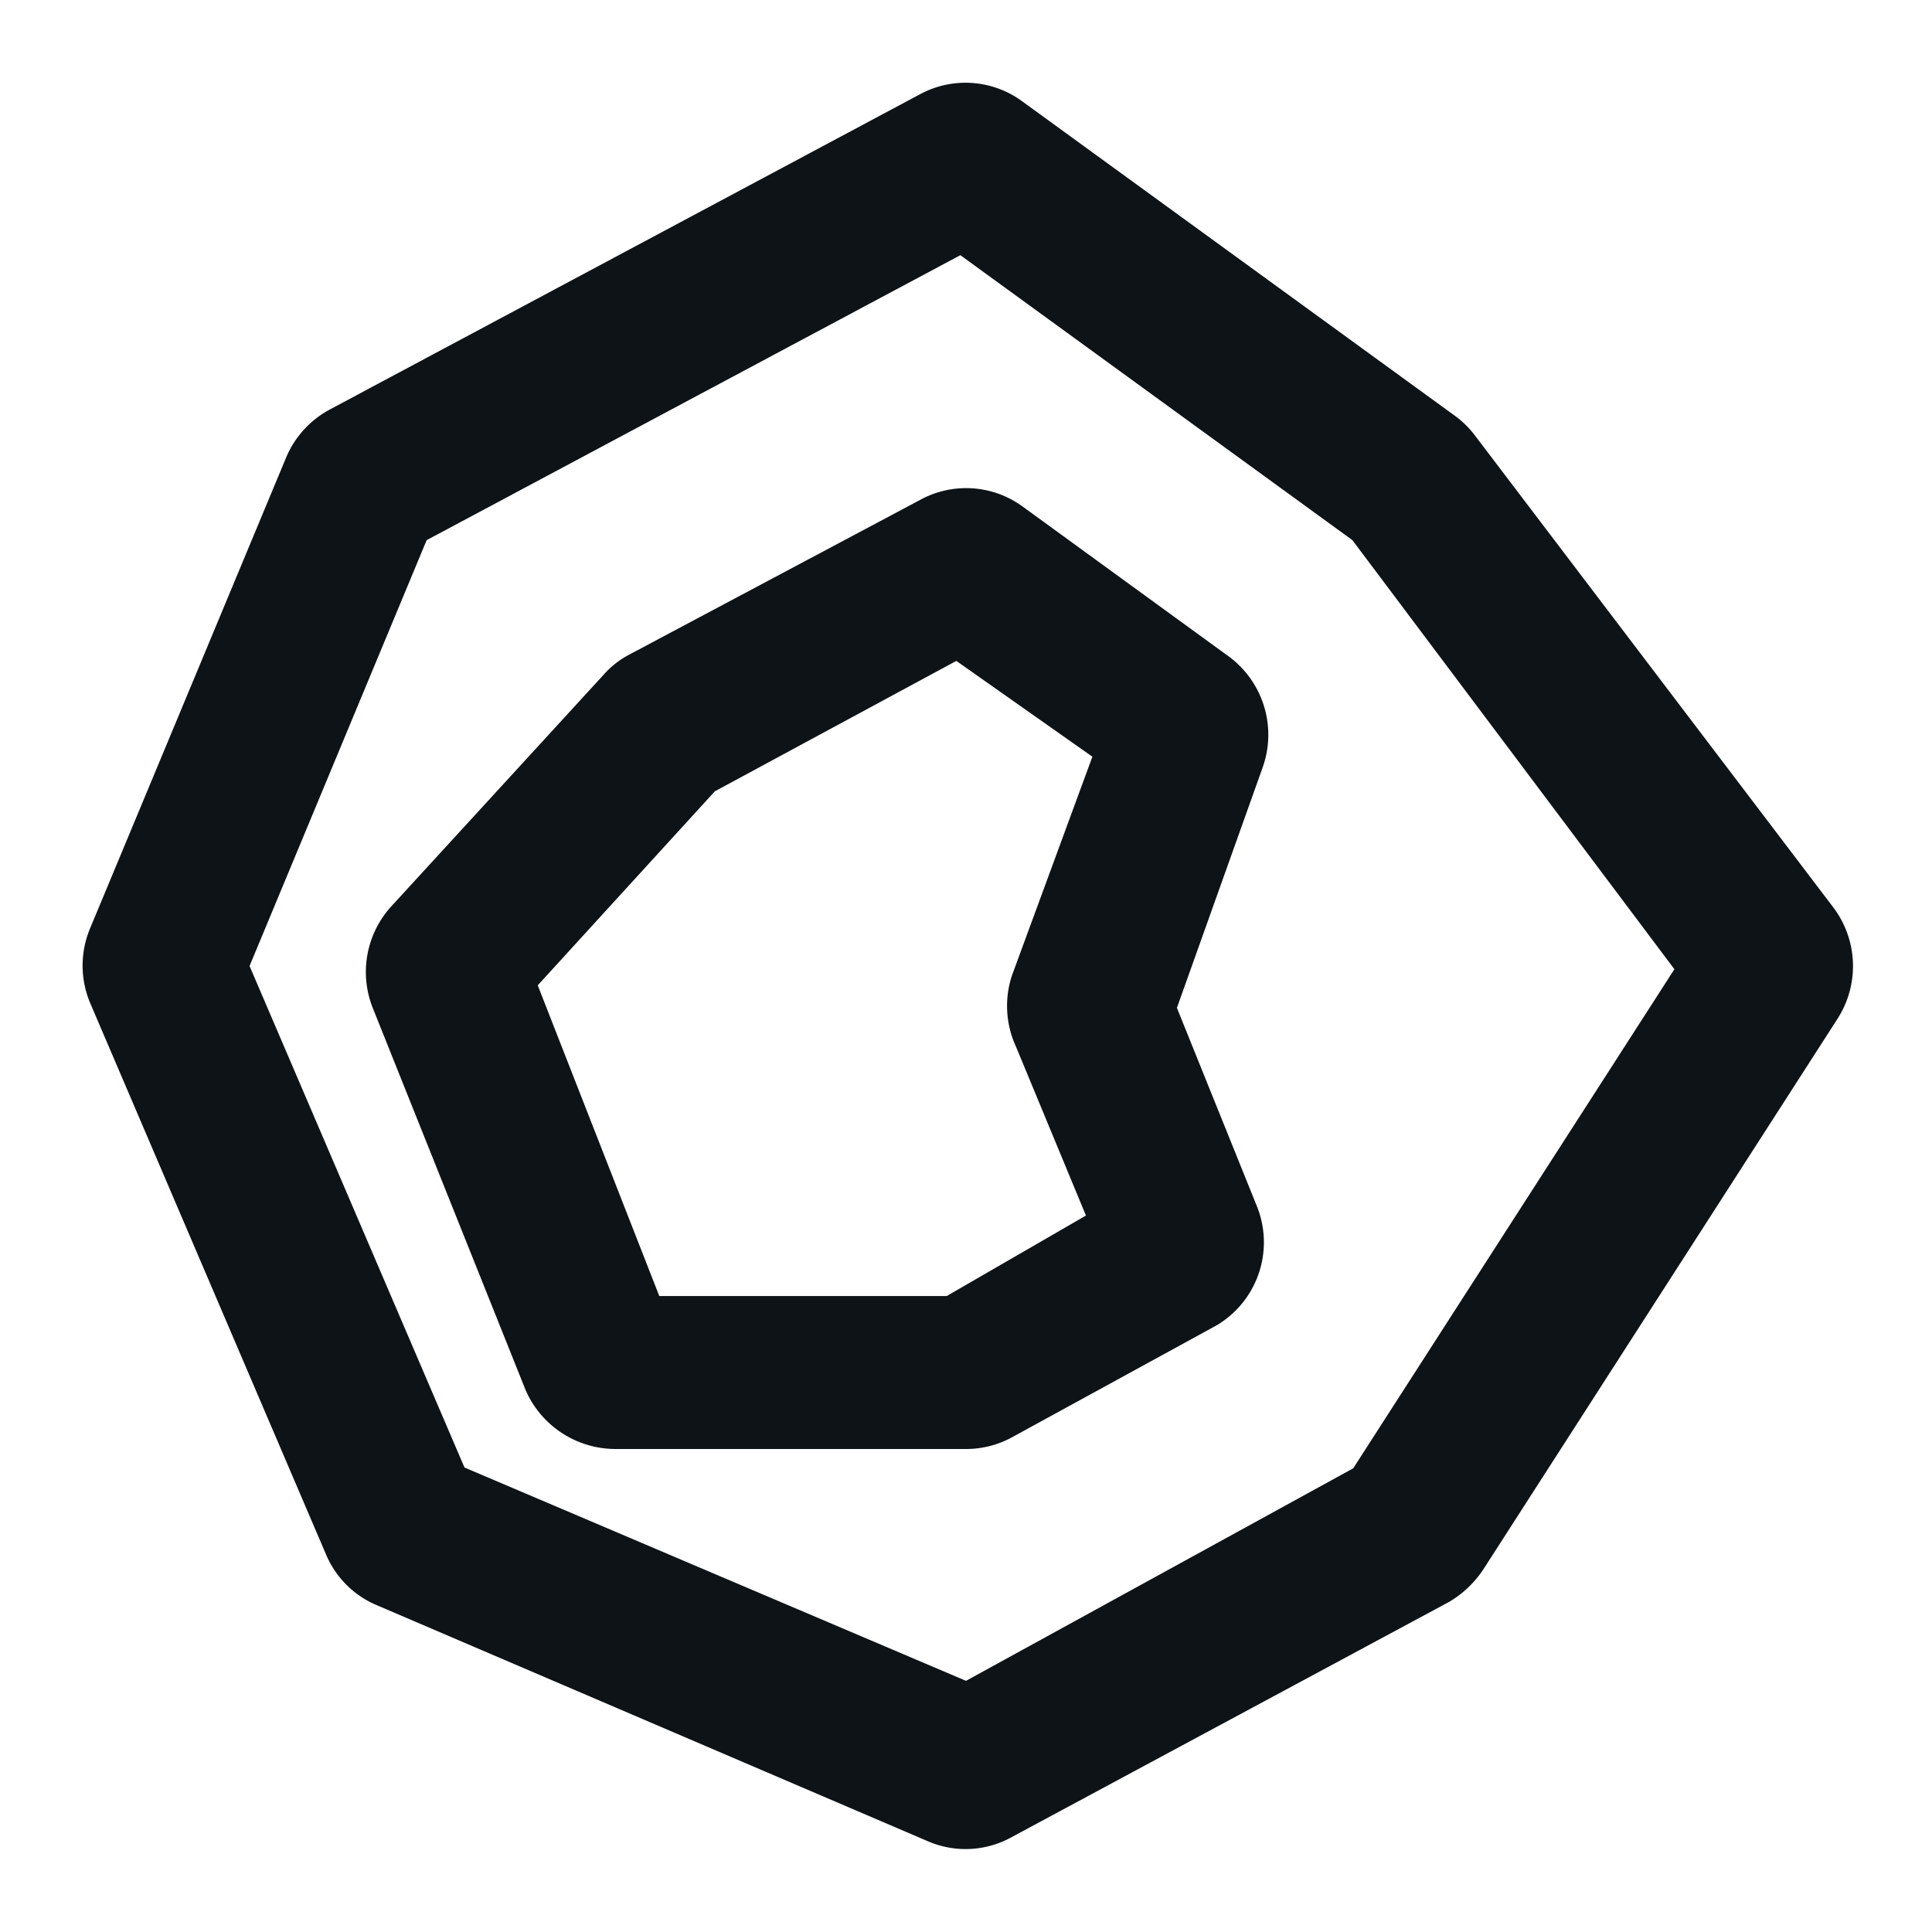 <svg xmlns="http://www.w3.org/2000/svg" viewBox="0 0 24 24"><defs><style>.cls-1{fill:#0e1317;fill-rule:evenodd;}</style></defs><g id="Layer-166" data-name="Layer"><g id="Vrstva_241" data-name="Vrstva 241"><path class="cls-1" d="M18.33,5.42a1.18,1.18,0,0,0-.25-.25L12.7,1.26a1.19,1.19,0,0,0-1.27-.09L4.11,5.08a1.21,1.21,0,0,0-.55.59L1.12,11.53a1.2,1.2,0,0,0,0,.93l2.93,6.85a1.18,1.18,0,0,0,.63.63l6.84,2.93a1.18,1.18,0,0,0,1.05-.05L18,19.9a1.3,1.3,0,0,0,.43-.41l4.4-6.84a1.21,1.21,0,0,0-.05-1.37ZM16.81,18.24,12,20.88,5.77,18.23,3.1,12,5.3,6.71l6.63-3.54L16.8,6.71l4,5.33Z"/><path class="cls-1" d="M15.23,8.13,12.7,6.29a1.19,1.19,0,0,0-1.27-.08L7.82,8.13a1.11,1.11,0,0,0-.32.25L4.86,11.26a1.21,1.21,0,0,0-.23,1.26l1.9,4.75A1.22,1.22,0,0,0,7.65,18H12a1.19,1.19,0,0,0,.58-.15l2.54-1.39A1.2,1.2,0,0,0,15.62,15l-1-2.48,1.07-3A1.21,1.21,0,0,0,15.23,8.13ZM12.62,13l.87,2.1-1.73,1H8.19L6.68,12.24l2.2-2.41,3-1.62L13.57,9.4l-1,2.72A1.21,1.21,0,0,0,12.62,13Z"/></g></g></svg>